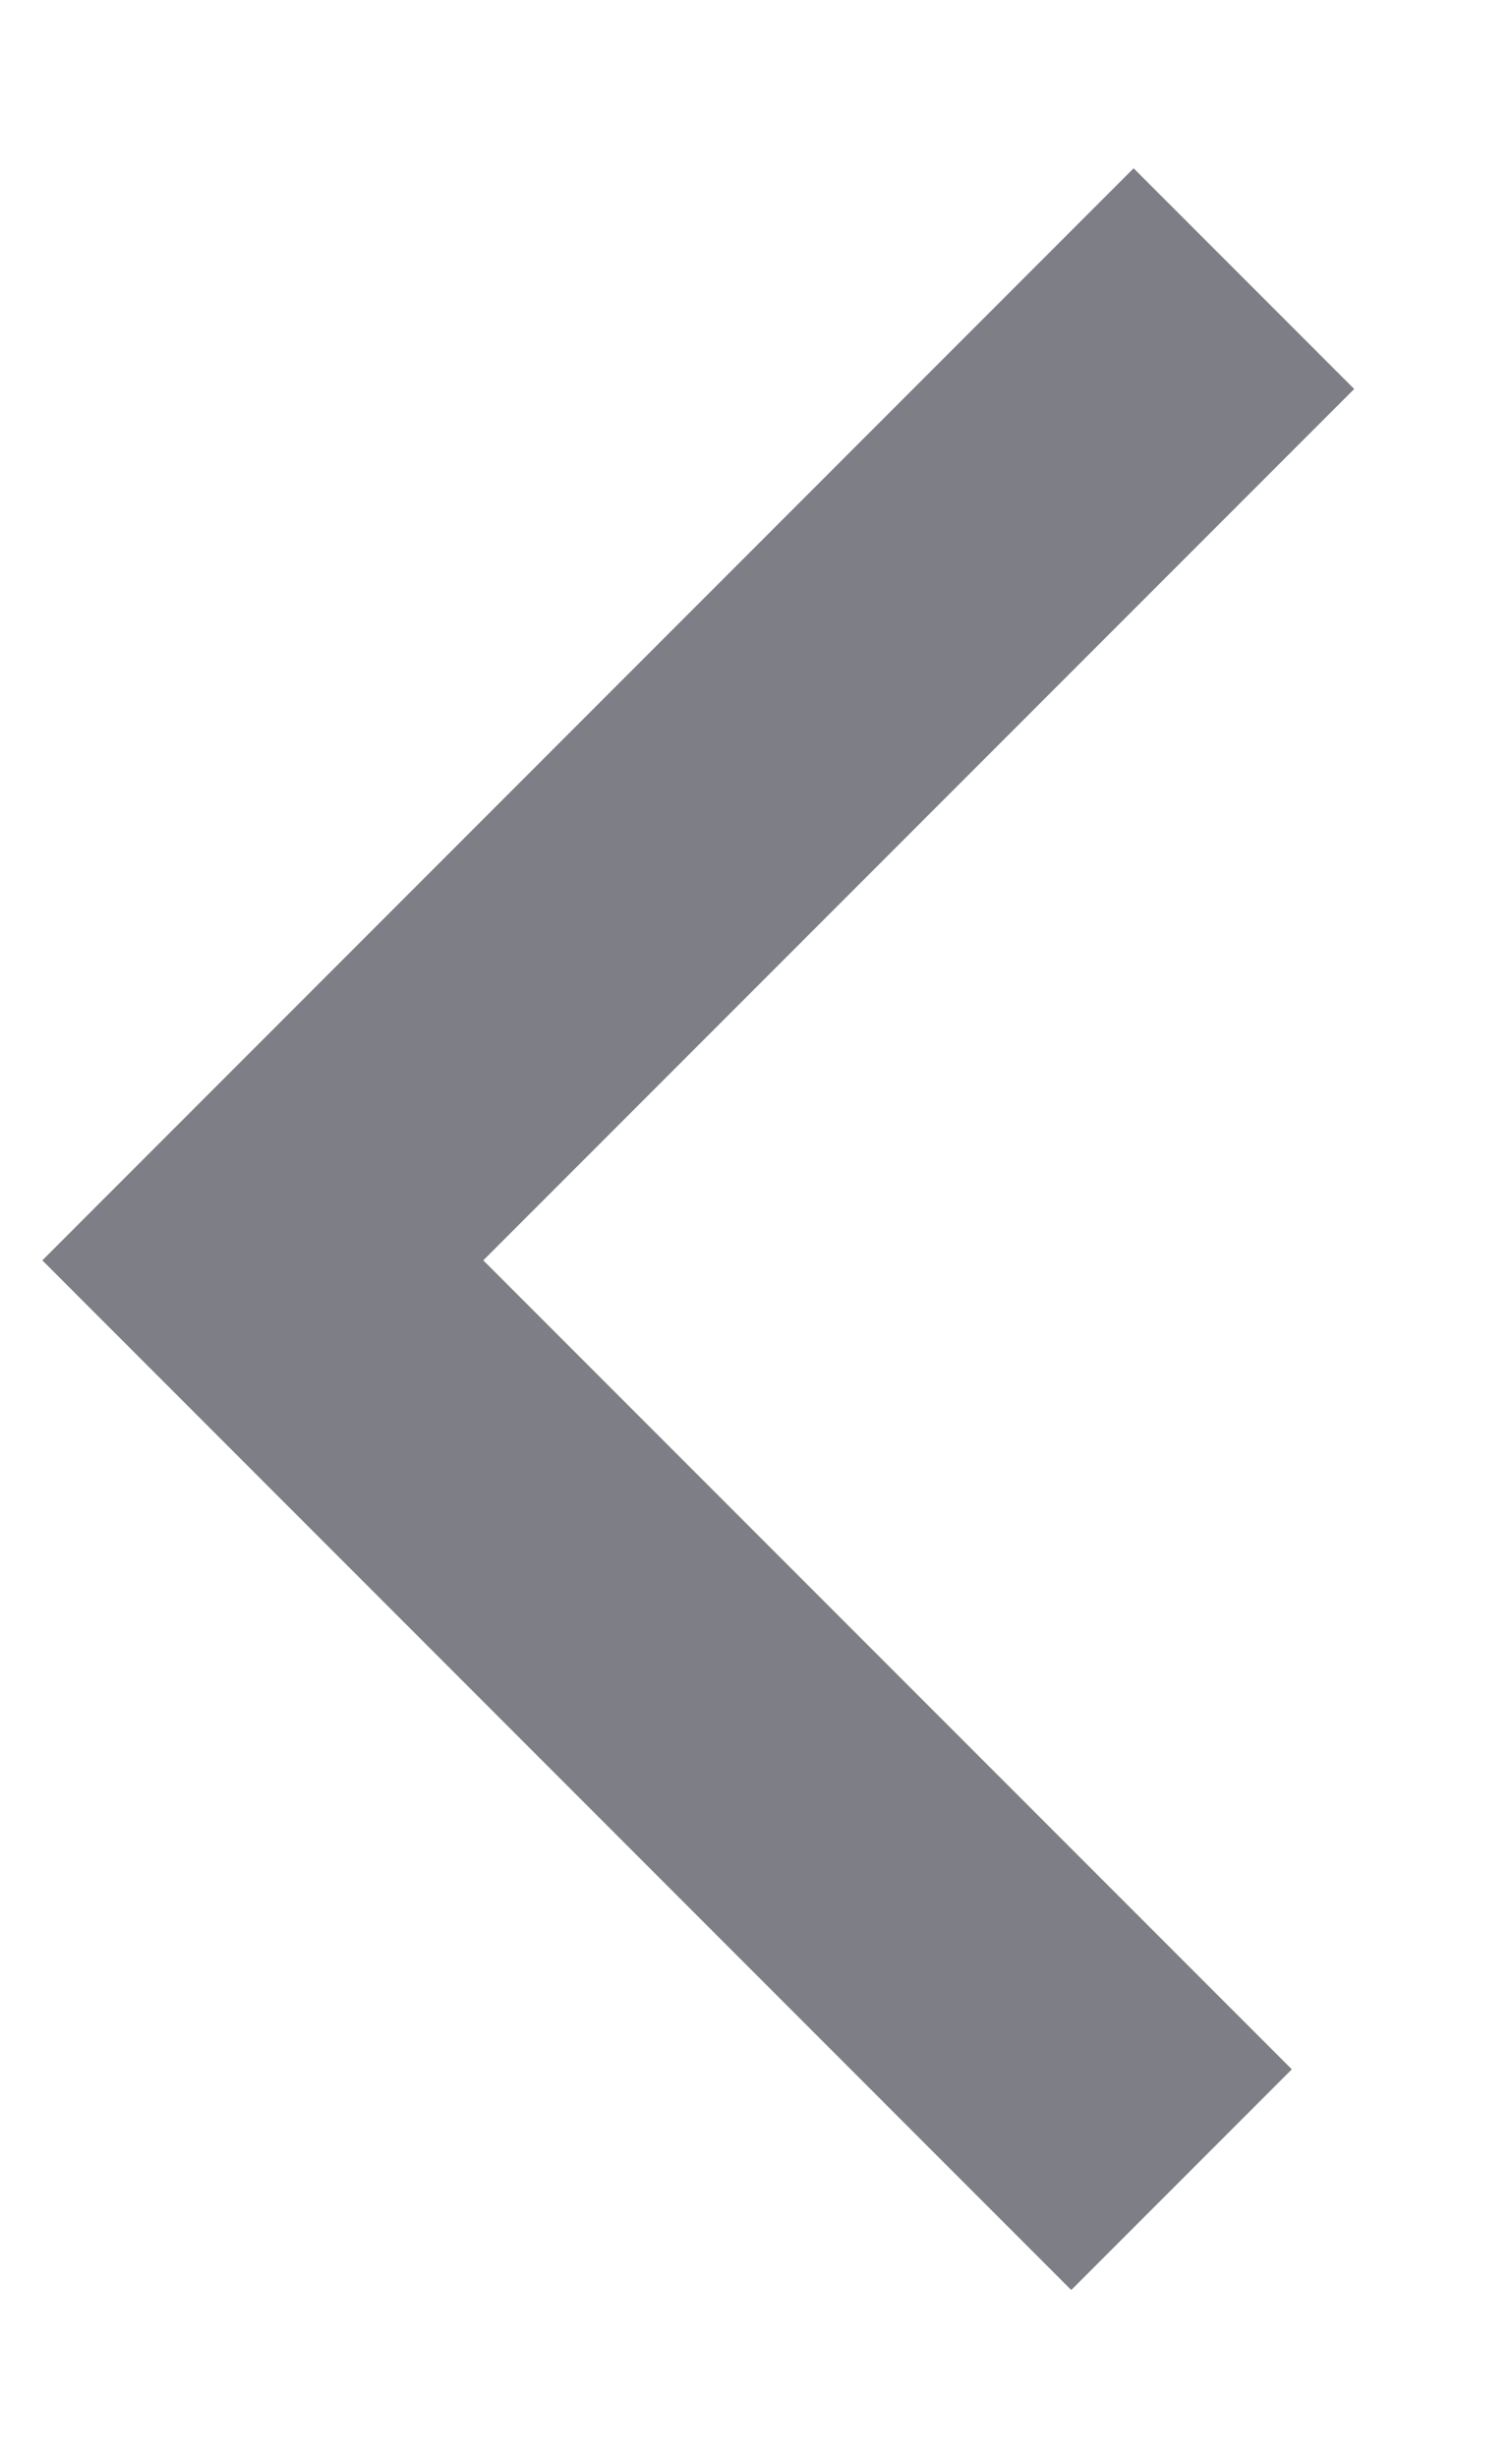 <svg width="8" height="13" viewBox="0 0 8 13" xmlns="http://www.w3.org/2000/svg"><title>internal-split-screen-left</title><path d="M6.835 10.943L5.668 12.11.224 6.665 5.998.89l1.167 1.167-4.608 4.608 4.278 4.278z" fill="#7D7E86" fill-rule="evenodd"/></svg>